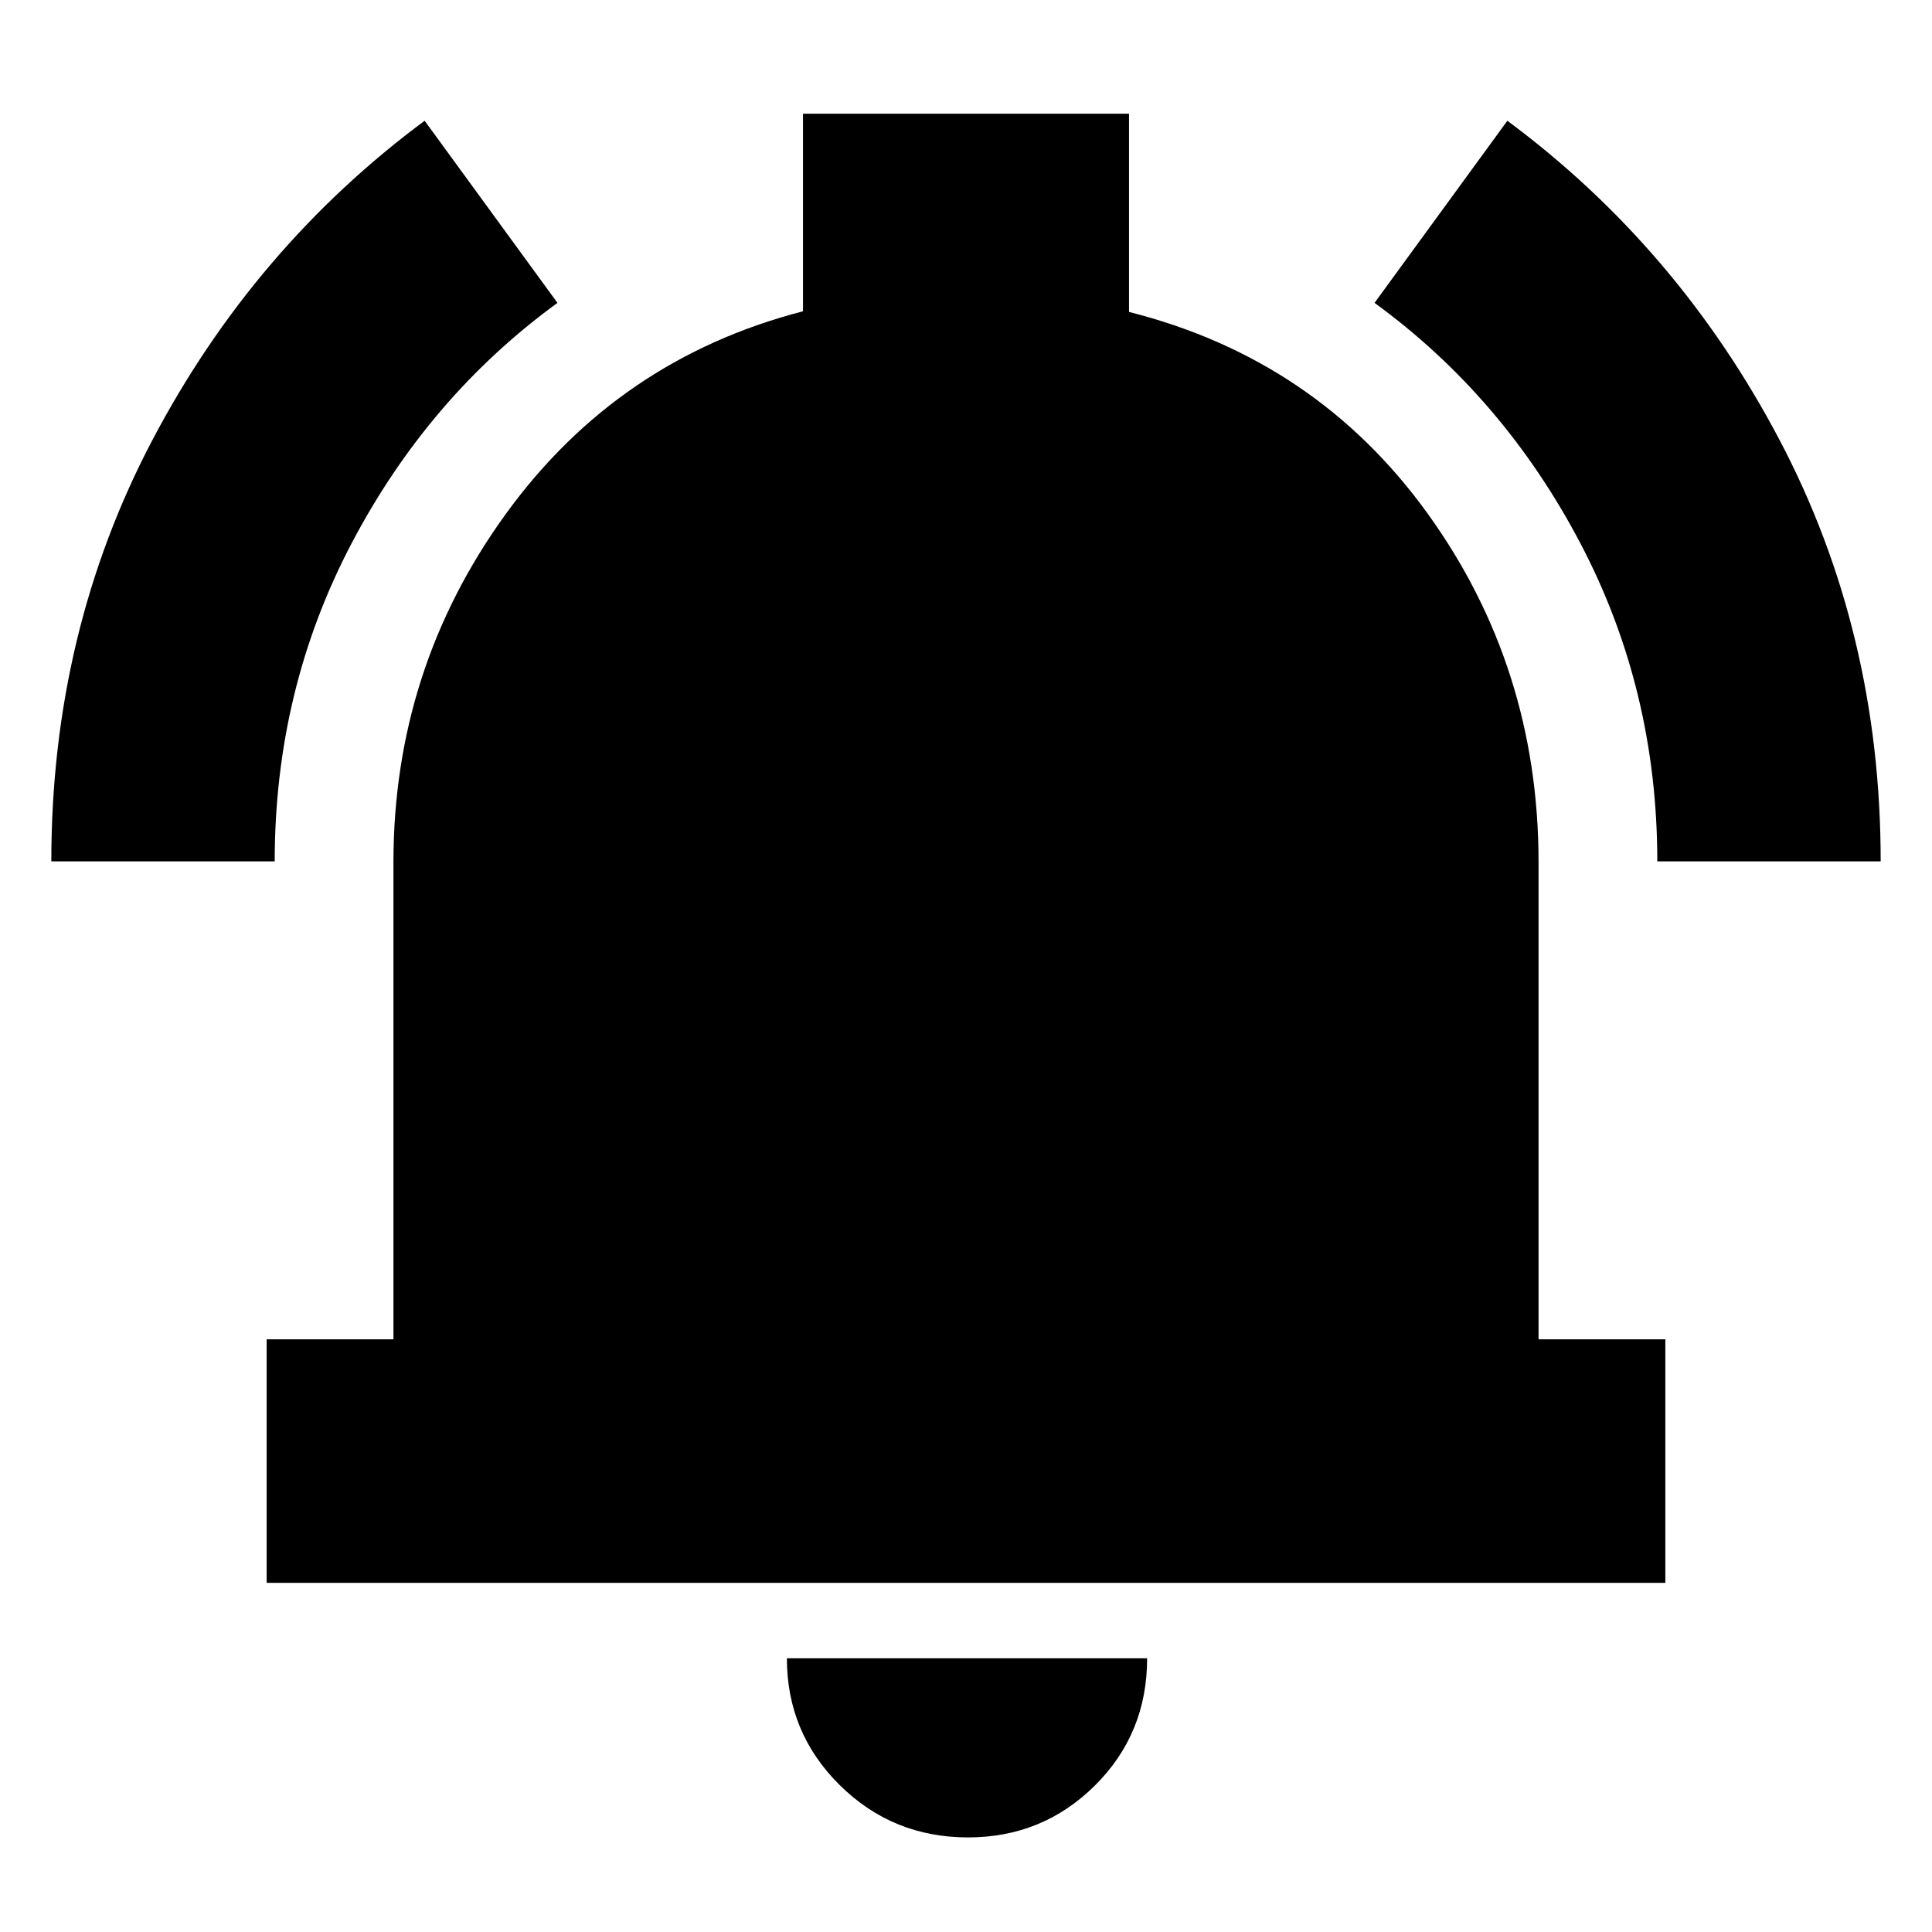 <svg xmlns="http://www.w3.org/2000/svg" height="24" viewBox="0 -960 960 960" width="24"><path d="M132.5-173.5v-121h63v-237q0-96 55.75-173T399-805.33v-98.17h162v98.5q93 23.5 148.25 100t55.25 173.5v237h63v121h-695ZM481-47q-37.45 0-63.73-25.98Q391-98.96 391-136h179q0 37.5-25.98 63.25T481-47ZM25.5-532q0-114.01 50.33-209.54Q126.17-837.08 211-900l66 90.5q-63.94 46.55-102.22 119.34Q136.5-617.36 136.5-532h-111Zm798 0q0-85.36-38.28-158.16Q746.94-762.95 683-809.5l66-90.5q84.83 62.92 135.17 158.46Q934.5-646.01 934.5-532h-111Z"/></svg>
